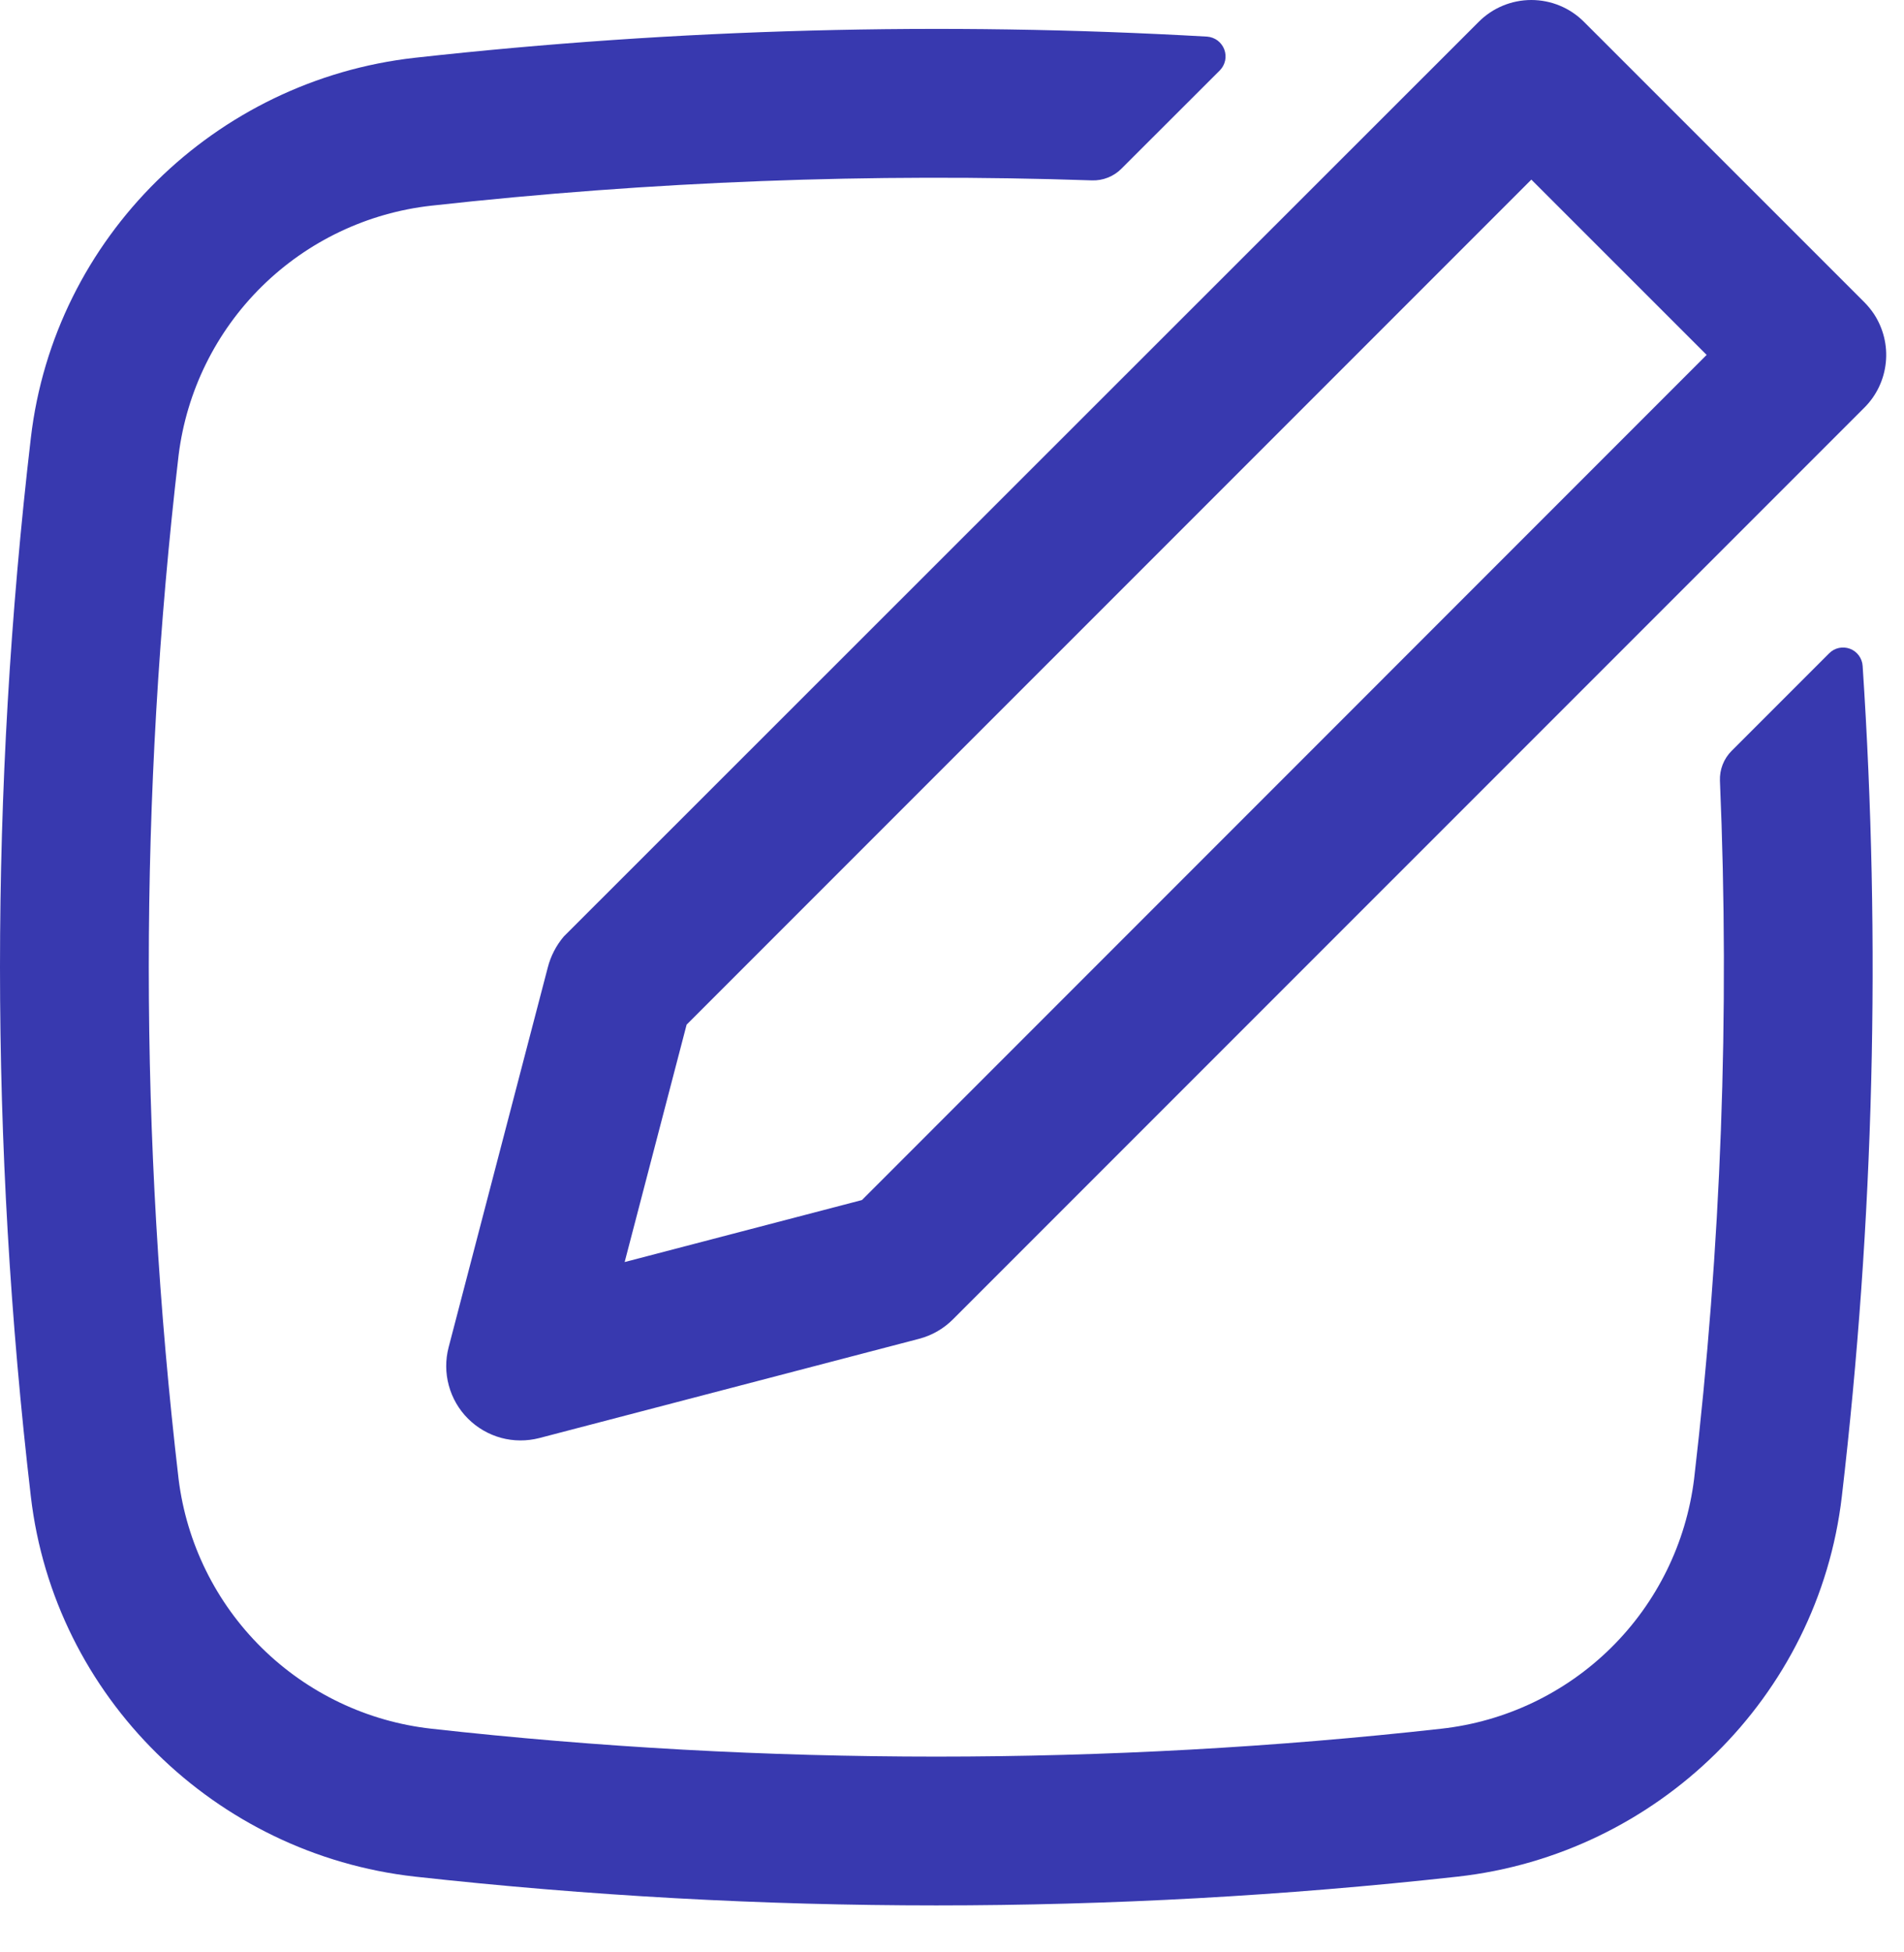 <svg width="40" height="41" viewBox="0 0 40 41" fill="none" xmlns="http://www.w3.org/2000/svg">
<path fill-rule="evenodd" clip-rule="evenodd" d="M39.369 6.594C39.566 6.895 39.655 7.254 39.618 7.612C39.582 7.97 39.423 8.305 39.169 8.559L20.017 27.709C19.821 27.905 19.576 28.045 19.308 28.115L11.331 30.199C11.067 30.267 10.79 30.266 10.527 30.195C10.264 30.123 10.025 29.984 9.832 29.792C9.639 29.599 9.5 29.359 9.429 29.096C9.357 28.833 9.356 28.556 9.425 28.292L11.508 20.317C11.569 20.078 11.684 19.856 11.844 19.667L31.067 0.457C31.36 0.164 31.757 0 32.171 0C32.585 0 32.982 0.164 33.275 0.457L39.169 6.349C39.243 6.424 39.31 6.506 39.369 6.594ZM35.854 7.453L32.171 3.772L14.425 21.517L13.123 26.503L18.108 25.201L35.854 7.453Z" fill="#3839AF"/>
<path d="M35.59 31.061C36.159 26.194 36.341 21.29 36.133 16.395C36.129 16.279 36.148 16.164 36.19 16.057C36.232 15.949 36.296 15.851 36.377 15.77L38.427 13.72C38.483 13.663 38.554 13.624 38.632 13.607C38.709 13.59 38.79 13.596 38.865 13.624C38.939 13.652 39.004 13.701 39.051 13.765C39.098 13.829 39.126 13.905 39.131 13.984C39.517 19.799 39.37 25.637 38.694 31.426C38.202 35.638 34.819 38.94 30.625 39.409C23.344 40.215 15.997 40.215 8.717 39.409C4.525 38.94 1.139 35.638 0.648 31.426C-0.216 24.041 -0.216 16.581 0.648 9.197C1.139 4.984 4.523 1.682 8.717 1.213C14.242 0.6 19.81 0.452 25.36 0.769C25.44 0.775 25.516 0.804 25.58 0.851C25.643 0.899 25.692 0.964 25.72 1.038C25.748 1.113 25.755 1.194 25.738 1.272C25.721 1.35 25.683 1.421 25.627 1.478L23.558 3.544C23.477 3.625 23.381 3.688 23.274 3.73C23.168 3.772 23.054 3.792 22.939 3.788C18.308 3.631 13.671 3.808 9.064 4.319C7.719 4.468 6.462 5.067 5.498 6.018C4.534 6.969 3.919 8.217 3.752 9.561C2.917 16.703 2.917 23.919 3.752 31.061C3.919 32.405 4.534 33.653 5.498 34.604C6.462 35.555 7.719 36.154 9.064 36.303C16.054 37.084 23.287 37.084 30.279 36.303C31.625 36.154 32.882 35.555 33.845 34.604C34.809 33.653 35.422 32.405 35.59 31.061Z" fill="#3839AF"/>
</svg>
